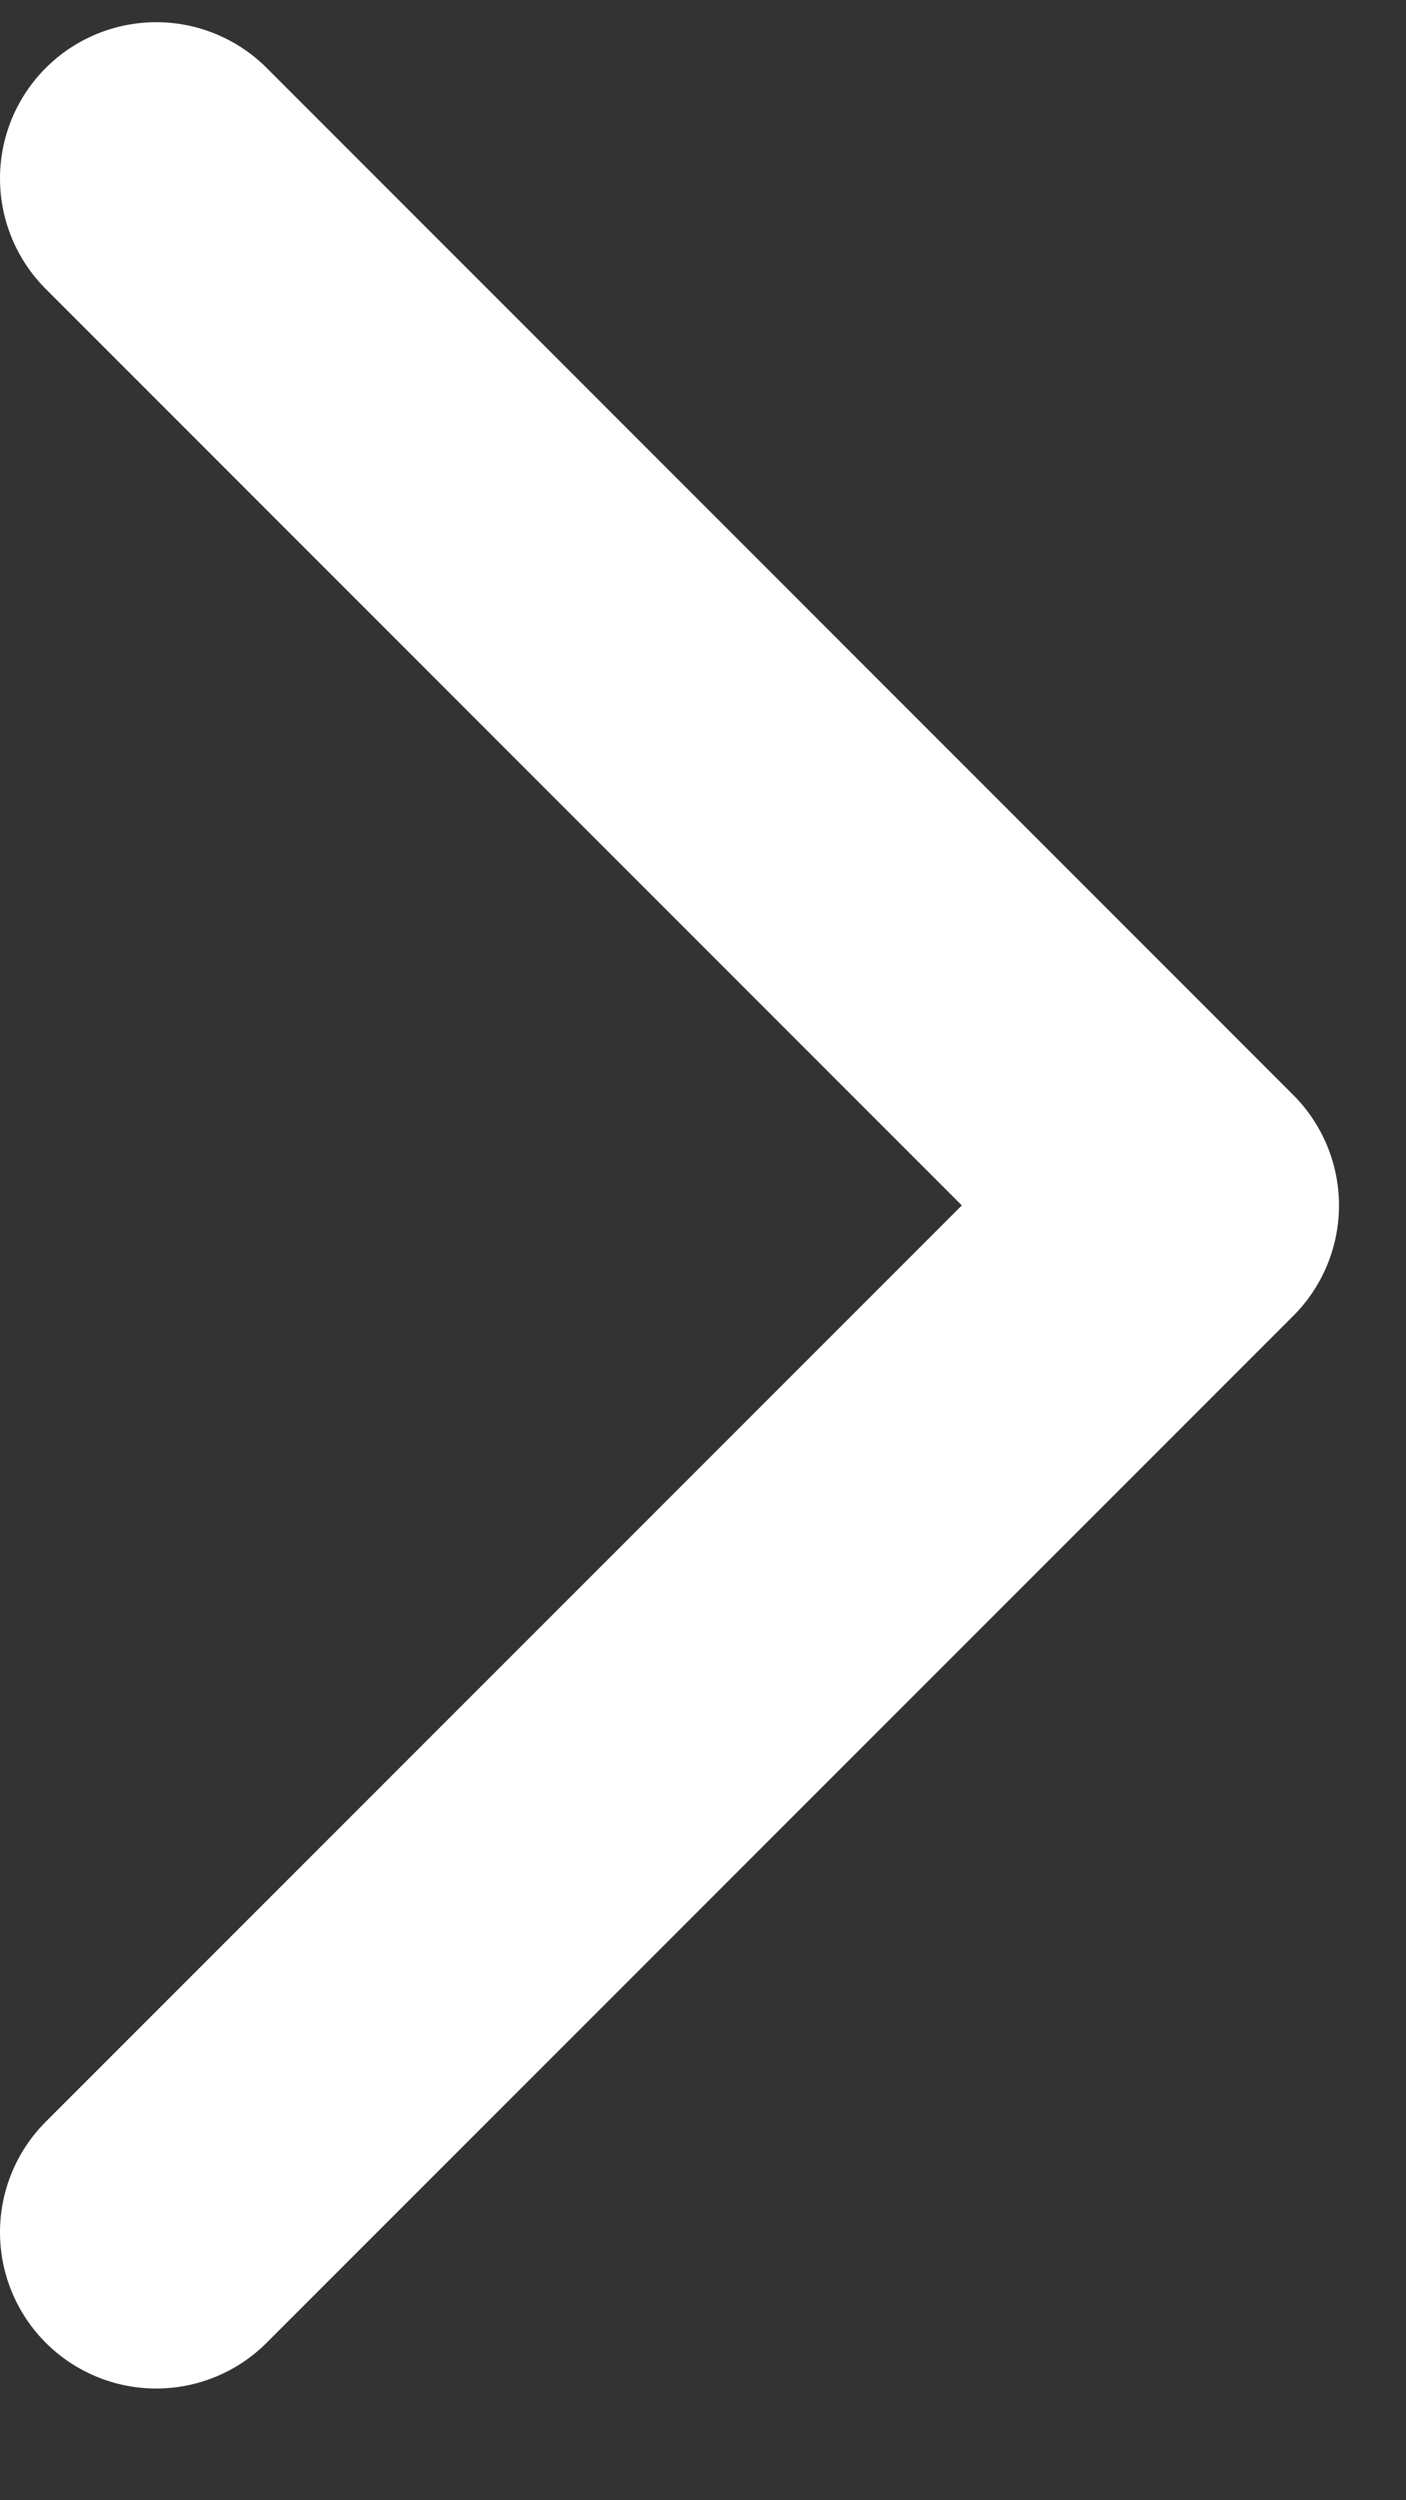 <svg width="9" height="16" viewBox="0 0 9 16" fill="none" xmlns="http://www.w3.org/2000/svg">
<rect x="0" y="0" width="9" height="16" fill="#333333" stroke="none"/>
<path d="M1 14.285L7.571 7.714L1 1.142" stroke="white" stroke-width="2" stroke-linecap="round" stroke-linejoin="round"/>
</svg>

